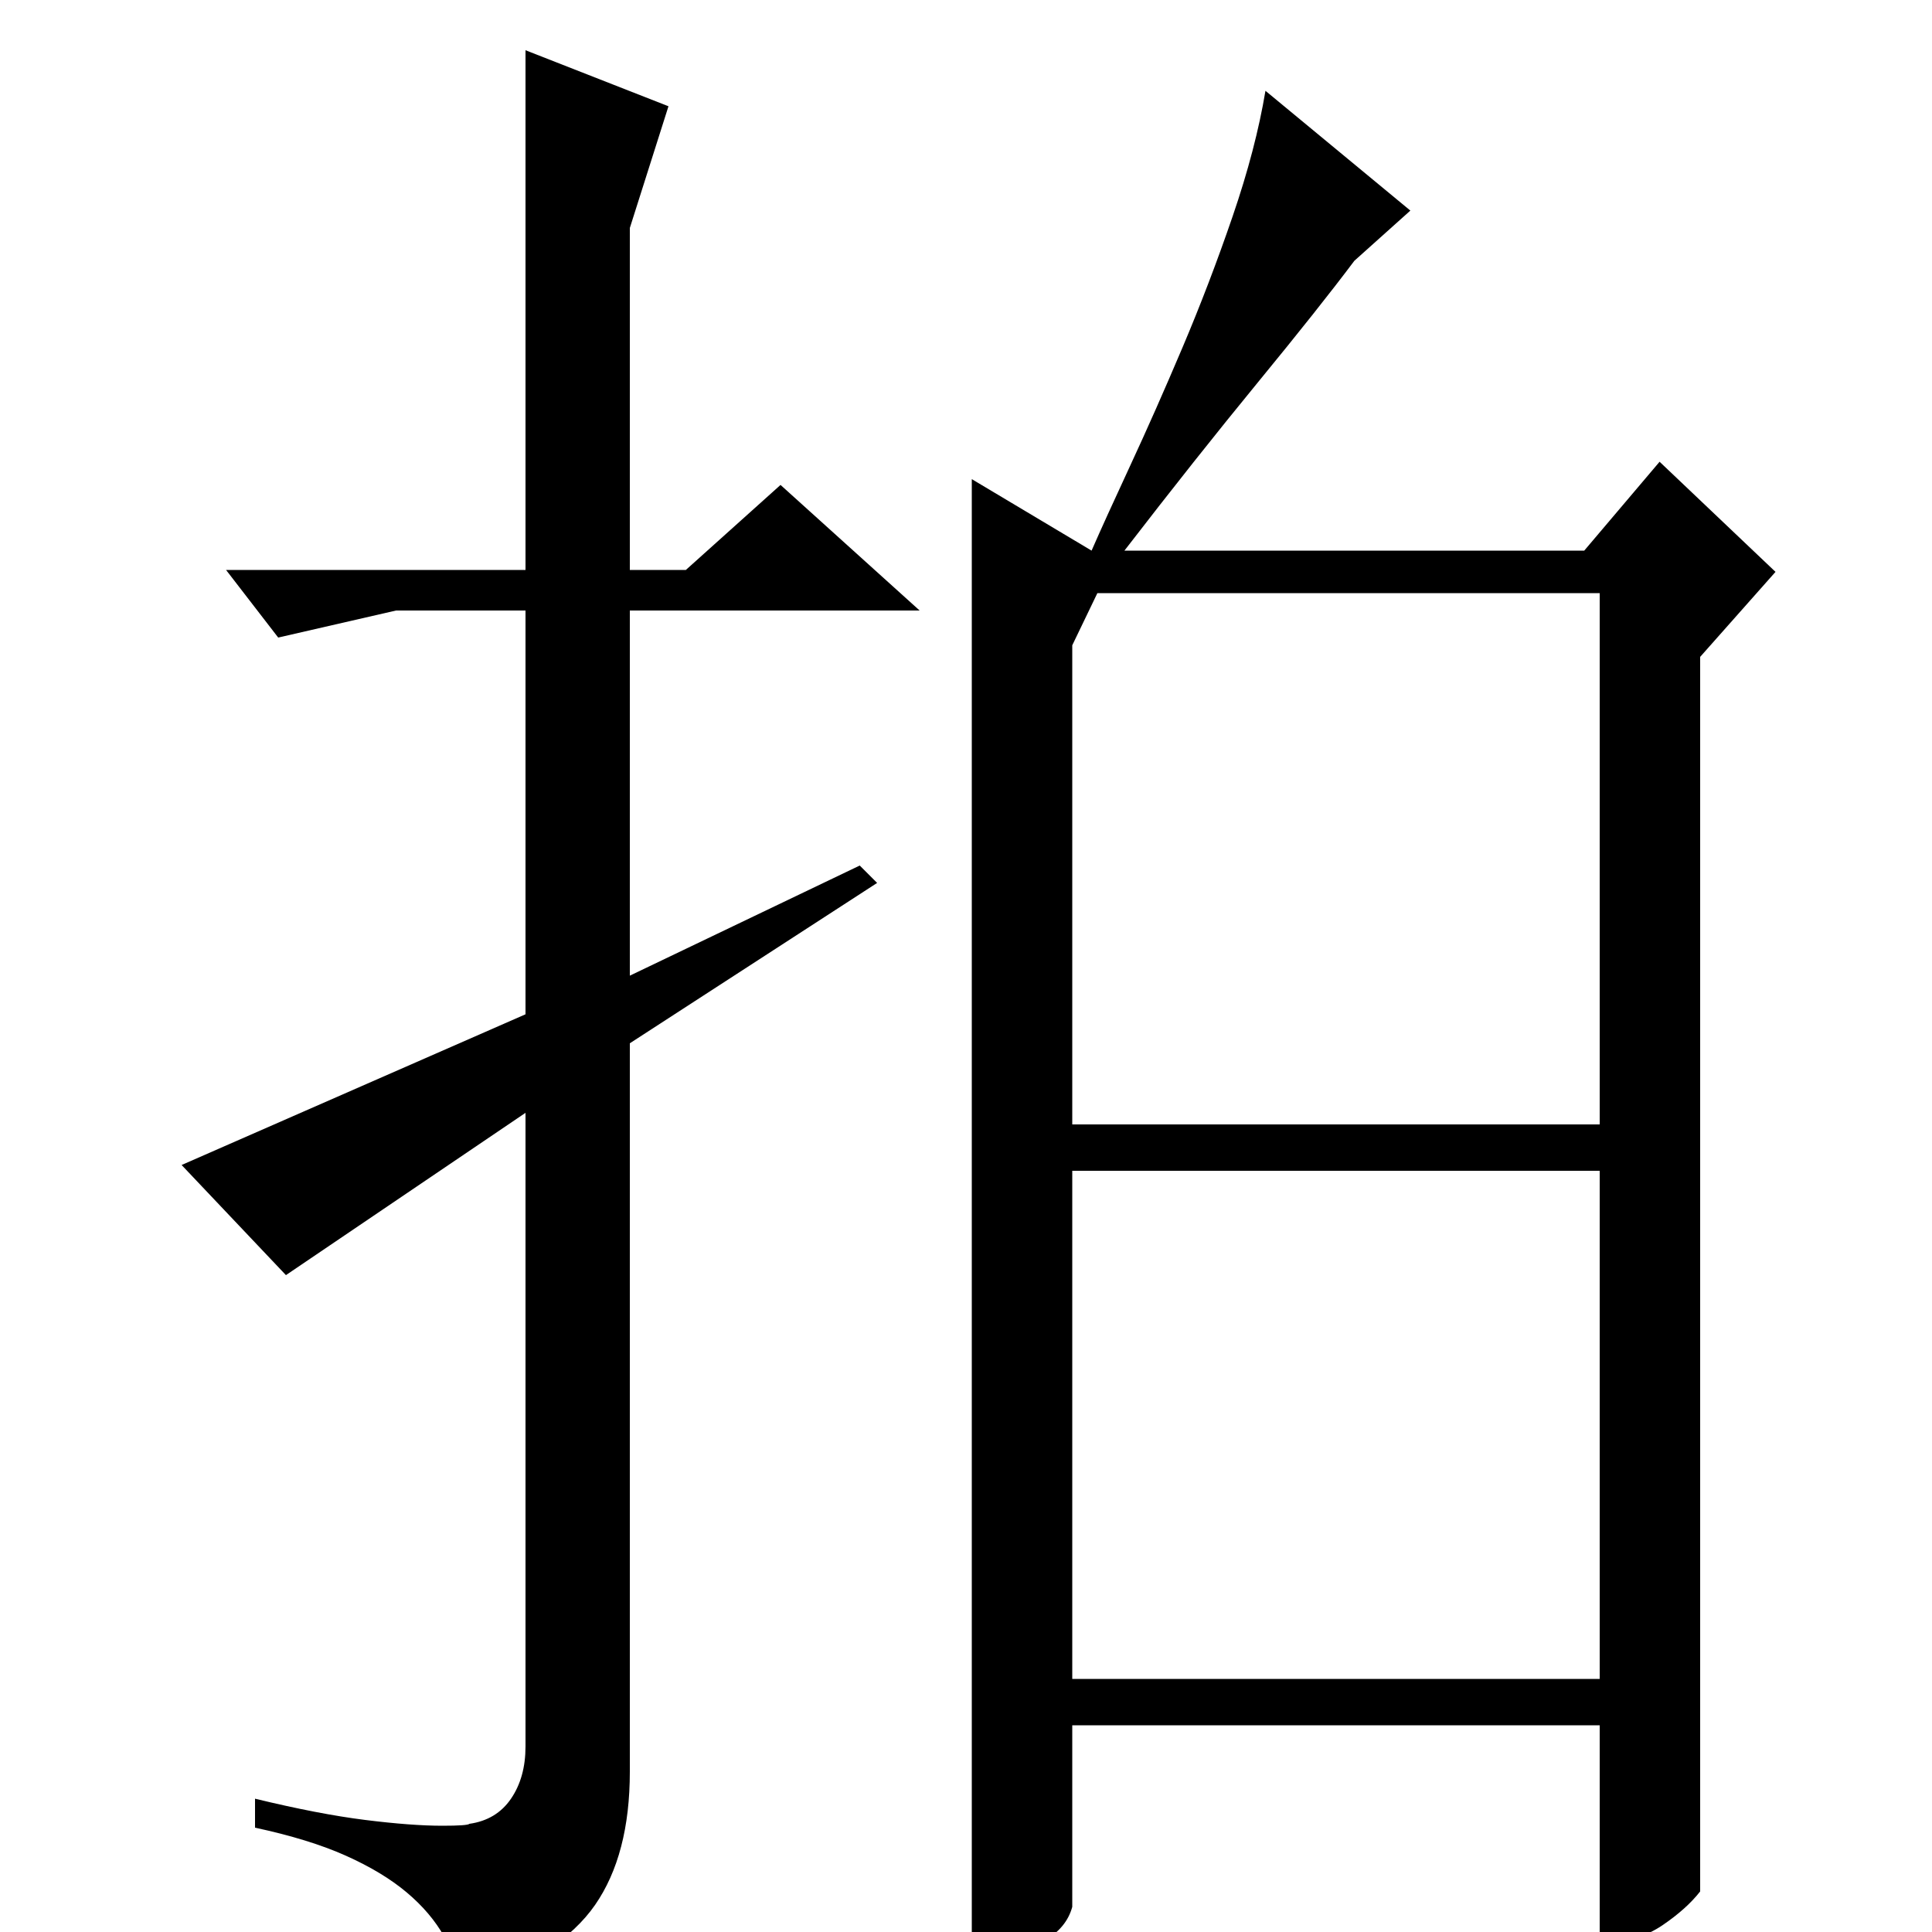 <?xml version="1.0" standalone="no"?>
<!DOCTYPE svg PUBLIC "-//W3C//DTD SVG 1.1//EN" "http://www.w3.org/Graphics/SVG/1.1/DTD/svg11.dtd" >
<svg xmlns="http://www.w3.org/2000/svg" xmlns:xlink="http://www.w3.org/1999/xlink" version="1.1" viewBox="0 -200 1000 1000">
  <g transform="matrix(1 0 0 -1 0 800)">
   <path fill="currentColor"
d="M820 715l39 46l60 -57l-39 -44v-639q-7 -9 -19.5 -17.5t-32.5 -10.5v114h-273v-94q-3 -11 -14.5 -17.5t-23.5 -6.5q-8 0 -14 3v760l62 -37q7 16 20 44t27 61t26 68t17 65l75 -62l-29 -26q-18 -24 -50 -63t-69 -87h238zM555 418h273v275h-260l-13 -27v-248zM828 131v263
h-273v-263h273zM326 460v-377q0 -43 -18 -69t-66 -44q-5 15 -12 27.5t-19.5 23t-31.5 19t-47 14.5v15q33 -8 57 -11t40 -3q13 0 14 1q14 2 21.5 13t7.5 27v328l-124 -84l-54 57l178 78v209h-67l-61 -14l-27 35h155v269l74 -29l-20 -63v-177h29l49 44l72 -65h-150v-189
l119 57l9 -9z" />
  </g>

</svg>
